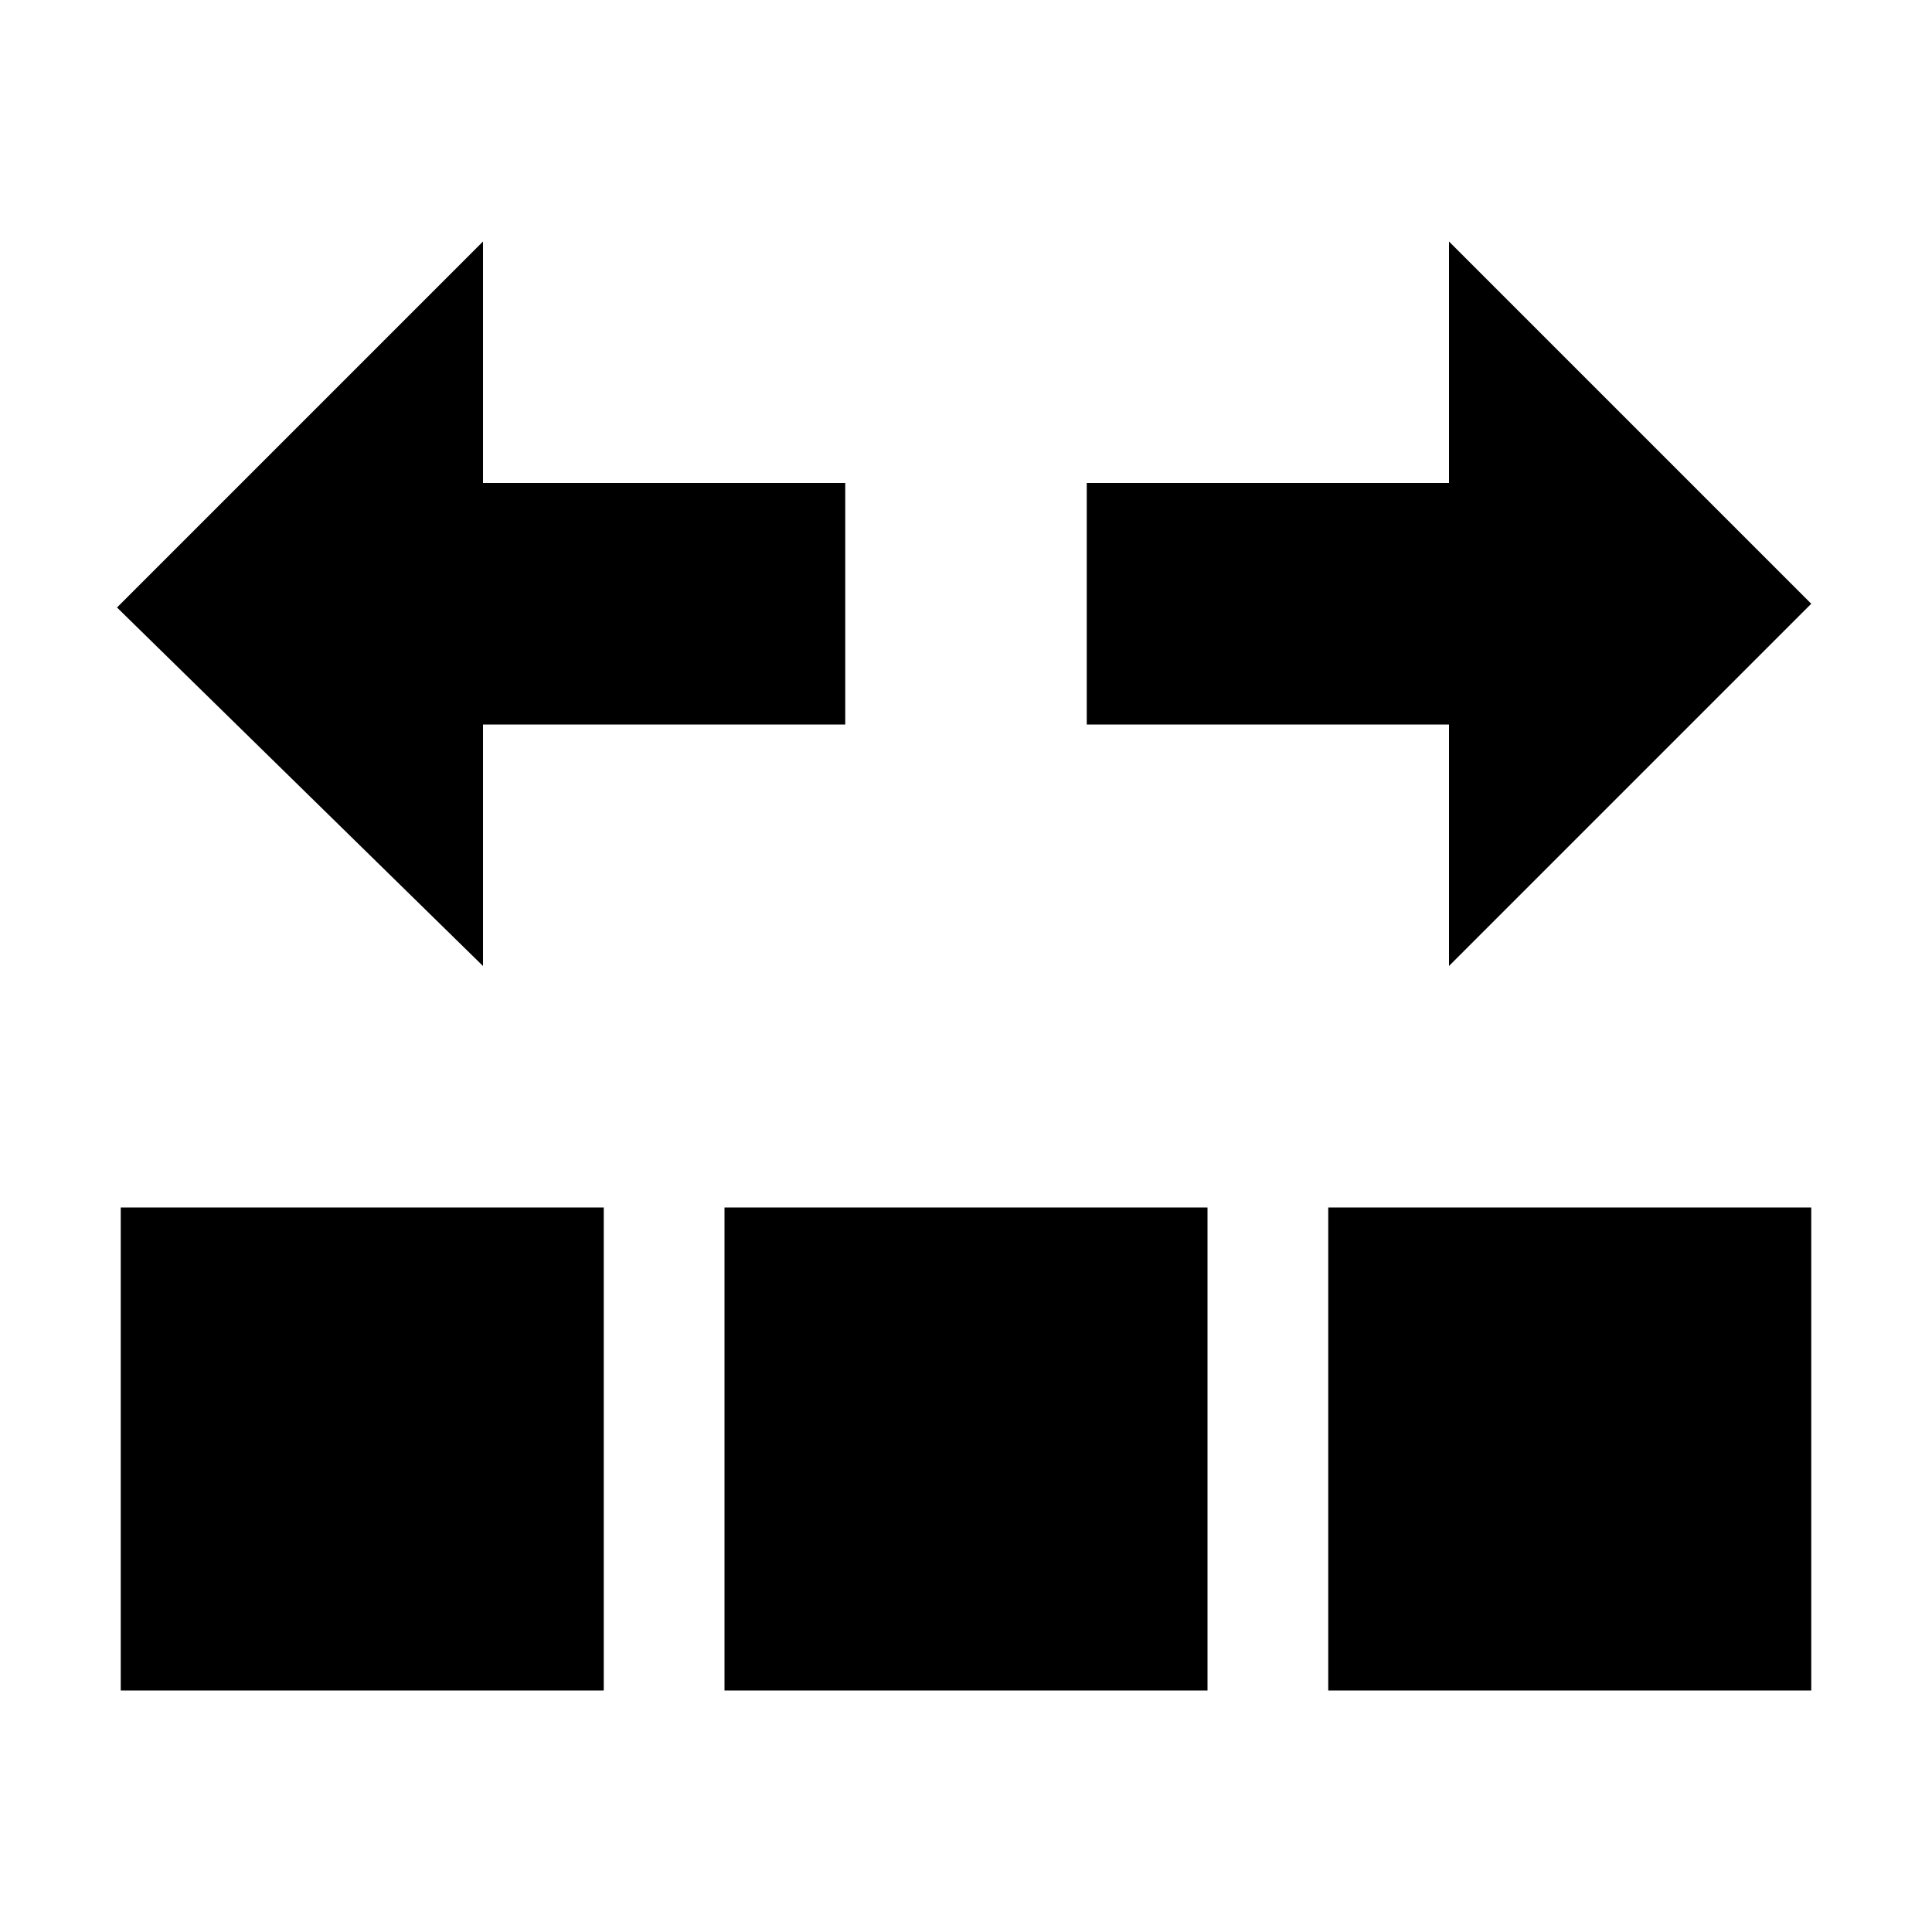 <?xml version="1.0" encoding="UTF-8" standalone="no"?>
<svg
   width="16px"
   height="16px"
   version="1.1"
   xml:space="preserve"
   style="fill-rule:evenodd;clip-rule:evenodd;stroke-linejoin:round;stroke-miterlimit:2;"
   id="svg6"
   sodipodi:docname="distribute_horizontal.svg"
   inkscape:version="1.1.2 (b8e25be833, 2022-02-05)"
   xmlns:inkscape="http://www.inkscape.org/namespaces/inkscape"
   xmlns:sodipodi="http://sodipodi.sourceforge.net/DTD/sodipodi-0.dtd"
   xmlns="http://www.w3.org/2000/svg"
   xmlns:svg="http://www.w3.org/2000/svg"><defs
   id="defs10" /><sodipodi:namedview
   id="namedview8"
   pagecolor="#ffffff"
   bordercolor="#666666"
   borderopacity="1.0"
   inkscape:pageshadow="2"
   inkscape:pageopacity="0.0"
   inkscape:pagecheckerboard="0"
   showgrid="true"
   inkscape:zoom="32"
   inkscape:cx="9.828125"
   inkscape:cy="11.21875"
   inkscape:window-width="1920"
   inkscape:window-height="1141"
   inkscape:window-x="-7"
   inkscape:window-y="-7"
   inkscape:window-maximized="1"
   inkscape:current-layer="svg6"><inkscape:grid
     type="xygrid"
     id="grid827" /></sodipodi:namedview>
    
    
<g
   id="g4760"
   transform="rotate(90,8,8)"><rect
     x="-16"
     y="-16"
     width="16"
     height="16"
     style="fill-opacity:0"
     id="rect2"
     transform="scale(-1)" /><rect
     style="fill:#000000;stroke:#000000;stroke-width:0;stroke-linecap:square;stroke-miterlimit:2"
     id="rect951"
     width="4"
     height="4"
     x="-14"
     y="-15"
     transform="scale(-1)" /><rect
     style="fill:#000000;stroke:#000000;stroke-width:0;stroke-linecap:square;stroke-miterlimit:2"
     id="rect956"
     width="4"
     height="4"
     x="-14"
     y="-5"
     transform="scale(-1)" /><rect
     style="fill:#000000;stroke:#000000;stroke-width:0;stroke-linecap:square;stroke-miterlimit:2"
     id="rect958"
     width="4"
     height="4"
     x="-14"
     y="-10"
     transform="scale(-1)" /><path
     style="fill:#000000;fill-opacity:1;stroke:#000000;stroke-width:0;stroke-linecap:butt;stroke-linejoin:miter;stroke-miterlimit:2;stroke-dasharray:none;stroke-opacity:1"
     d="M 2,12 H 4 V 9 h 2 v 3 h 2 l -2.969,3.031"
     id="path1117"
     sodipodi:nodetypes="ccccccc" /><path
     style="clip-rule:evenodd;fill:#000000;fill-opacity:1;fill-rule:evenodd;stroke:#000000;stroke-width:0;stroke-linecap:butt;stroke-linejoin:miter;stroke-miterlimit:2;stroke-dasharray:none;stroke-opacity:1"
     d="M 2,4 H 4 V 7 H 6 V 4 H 8 L 5,1"
     id="path1117-3"
     sodipodi:nodetypes="ccccccc" /></g></svg>
